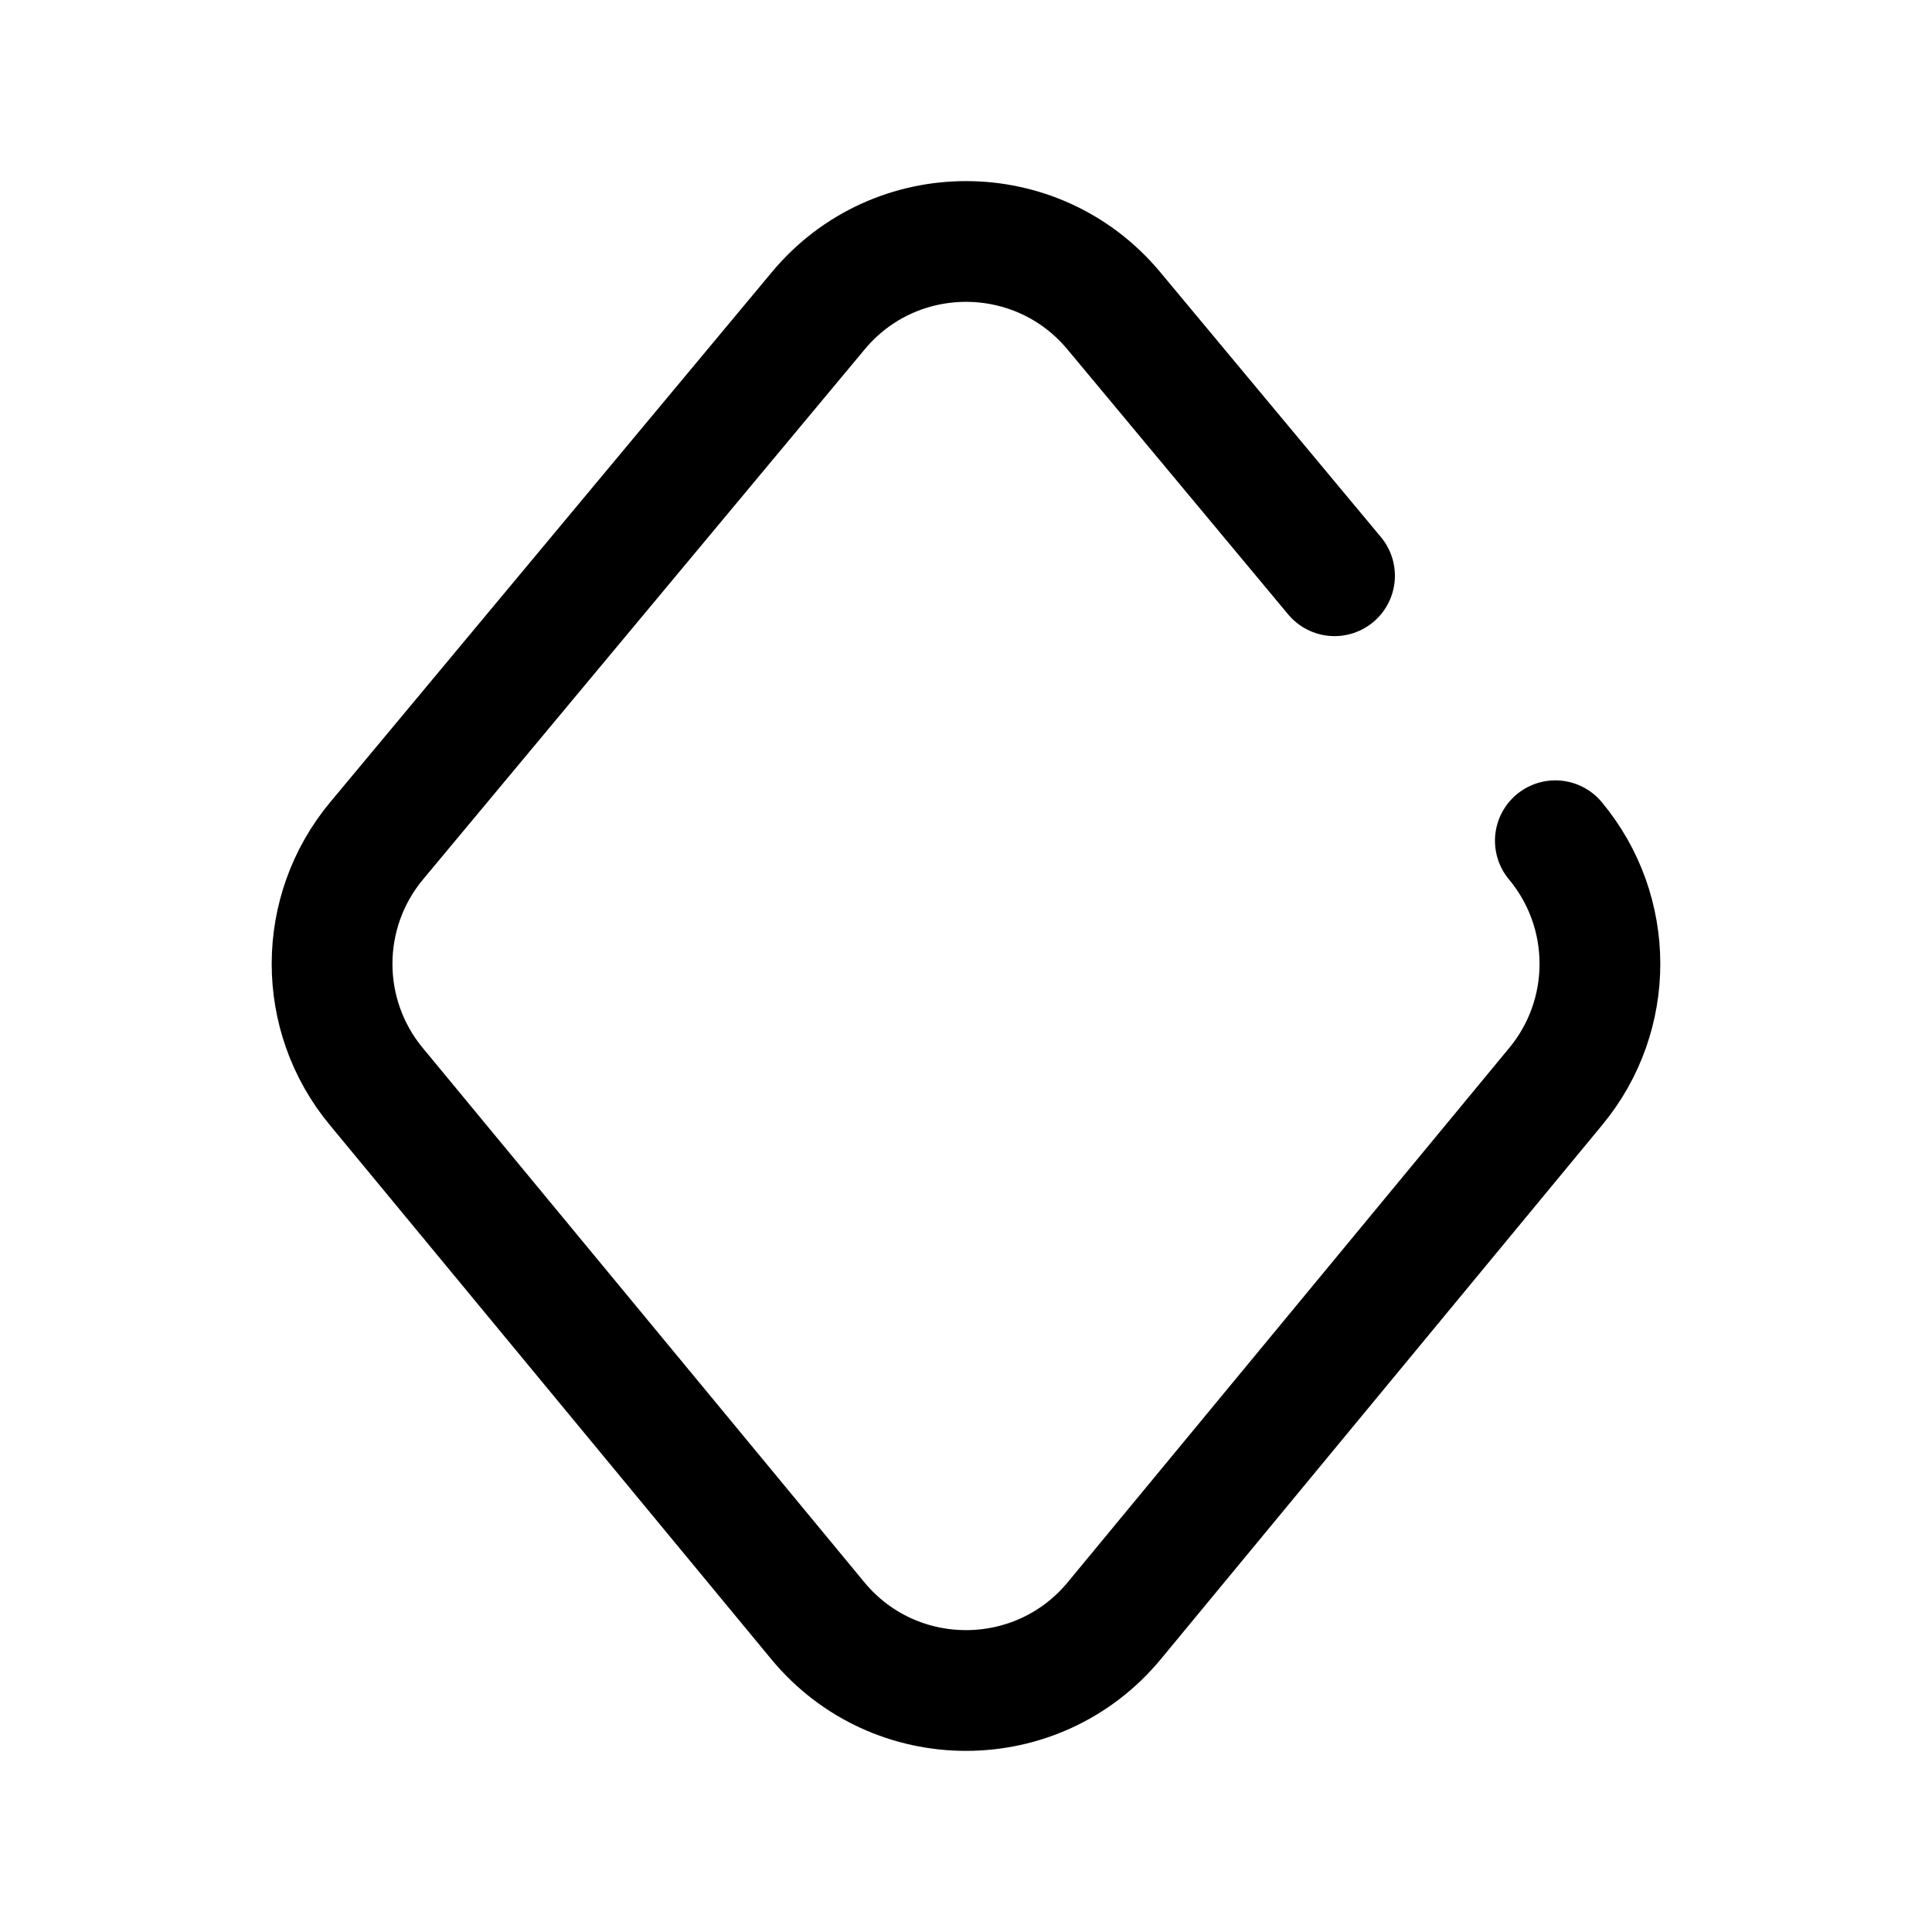 <svg width="24" height="24" viewBox="0 0 24 24" fill="none" xmlns="http://www.w3.org/2000/svg">
<path d="M19.321 10.444C20.057 11.327 20.06 12.609 19.327 13.495L13.842 20.133C12.886 21.289 11.114 21.289 10.159 20.133L4.673 13.495C3.94 12.609 3.943 11.327 4.679 10.444L10.165 3.86C11.12 2.713 12.88 2.713 13.836 3.86L16.578 7.152" stroke="black" stroke-width="1.5" stroke-linecap="round" stroke-linejoin="round"/>
</svg>